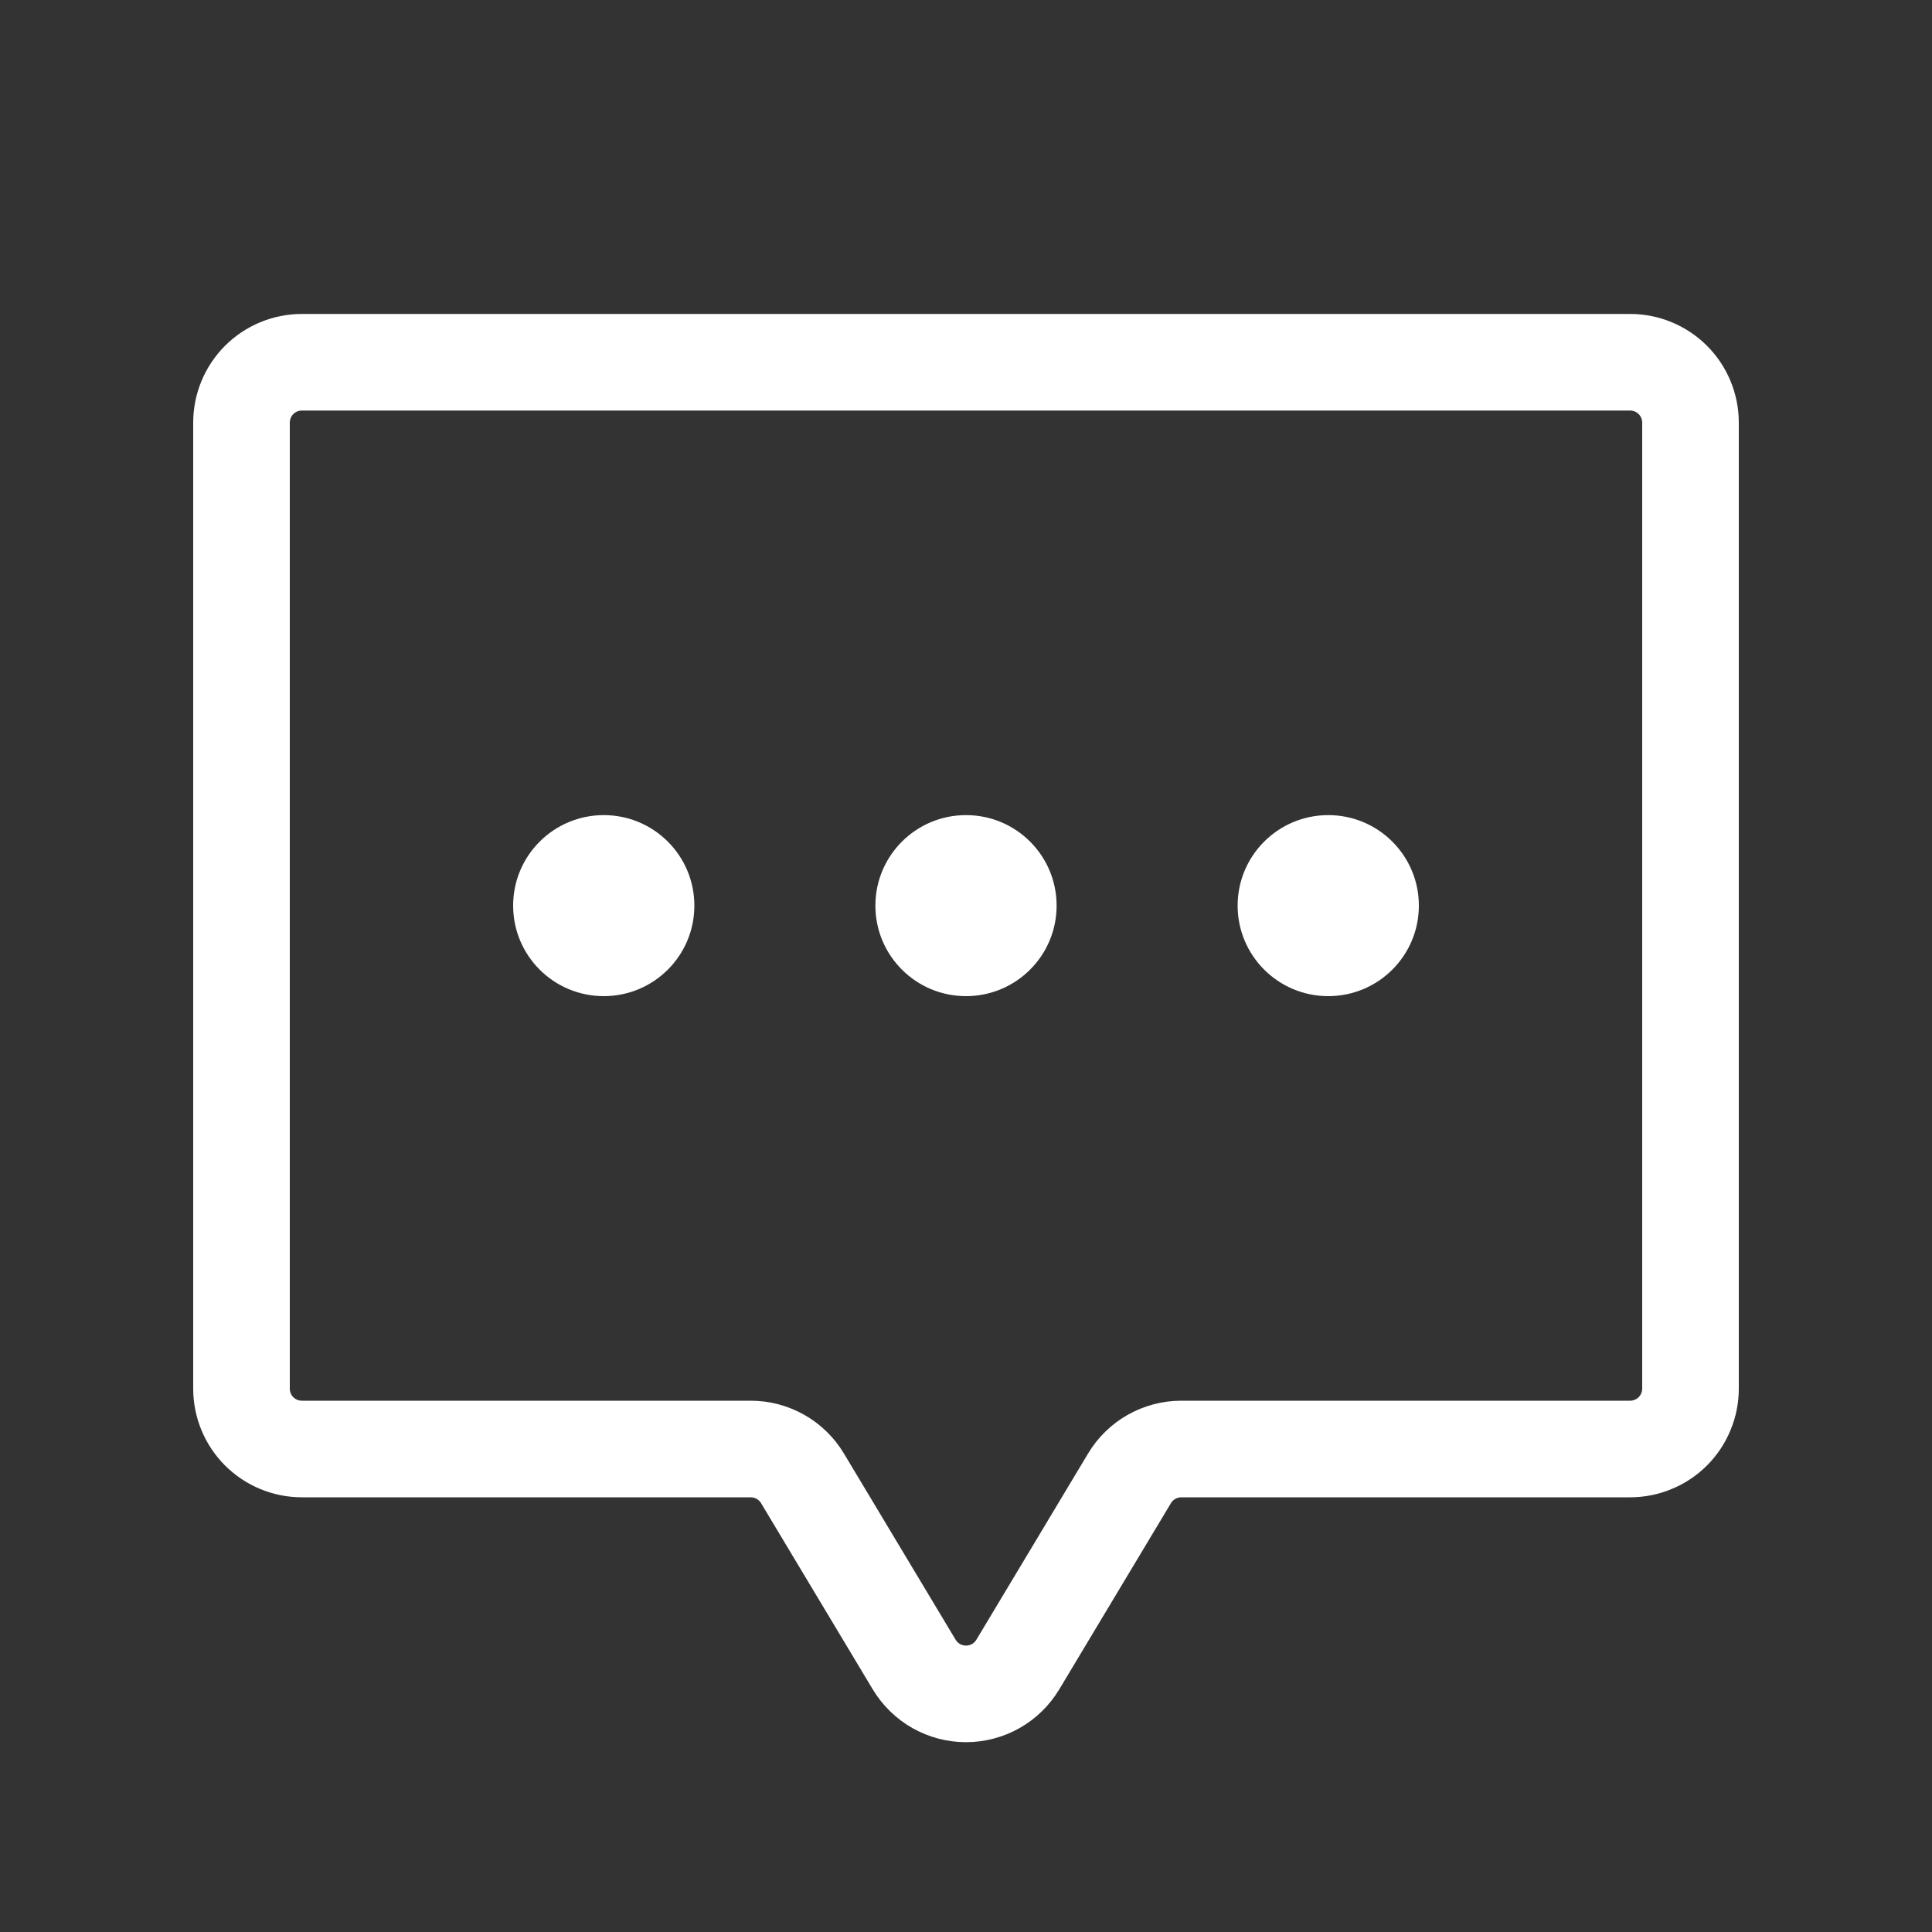 <svg width="20" height="20" viewBox="0 0 20 20" fill="none" xmlns="http://www.w3.org/2000/svg">
<rect x="0" y="0" width="20" height="20" fill="#333333" stroke="none"/>
<path d="M11.693 15.303L10.536 17.232C10.48 17.324 10.402 17.401 10.308 17.454C10.214 17.507 10.108 17.535 10 17.535C9.892 17.535 9.786 17.507 9.692 17.454C9.598 17.401 9.52 17.324 9.464 17.232L8.307 15.303C8.252 15.211 8.173 15.134 8.079 15.081C7.985 15.028 7.879 15 7.771 15H3.125C2.959 15 2.8 14.934 2.683 14.817C2.566 14.7 2.5 14.541 2.5 14.375V4.375C2.5 4.209 2.566 4.05 2.683 3.933C2.8 3.816 2.959 3.75 3.125 3.75H16.875C17.041 3.75 17.2 3.816 17.317 3.933C17.434 4.05 17.5 4.209 17.5 4.375V14.375C17.5 14.457 17.484 14.538 17.452 14.614C17.421 14.69 17.375 14.759 17.317 14.817C17.259 14.875 17.19 14.921 17.114 14.952C17.038 14.984 16.957 15 16.875 15L12.229 15C12.121 15 12.015 15.028 11.921 15.081C11.827 15.134 11.748 15.211 11.693 15.303Z" stroke="white" stroke-linecap="round" stroke-linejoin="round"/>
<path d="M10 10.312C10.518 10.312 10.938 9.893 10.938 9.375C10.938 8.857 10.518 8.438 10 8.438C9.482 8.438 9.062 8.857 9.062 9.375C9.062 9.893 9.482 10.312 10 10.312Z" fill="white"/>
<path d="M6.25 10.312C6.768 10.312 7.188 9.893 7.188 9.375C7.188 8.857 6.768 8.438 6.25 8.438C5.732 8.438 5.312 8.857 5.312 9.375C5.312 9.893 5.732 10.312 6.25 10.312Z" fill="white"/>
<path d="M13.75 10.312C14.268 10.312 14.688 9.893 14.688 9.375C14.688 8.857 14.268 8.438 13.75 8.438C13.232 8.438 12.812 8.857 12.812 9.375C12.812 9.893 13.232 10.312 13.75 10.312Z" fill="white"/>
</svg>

